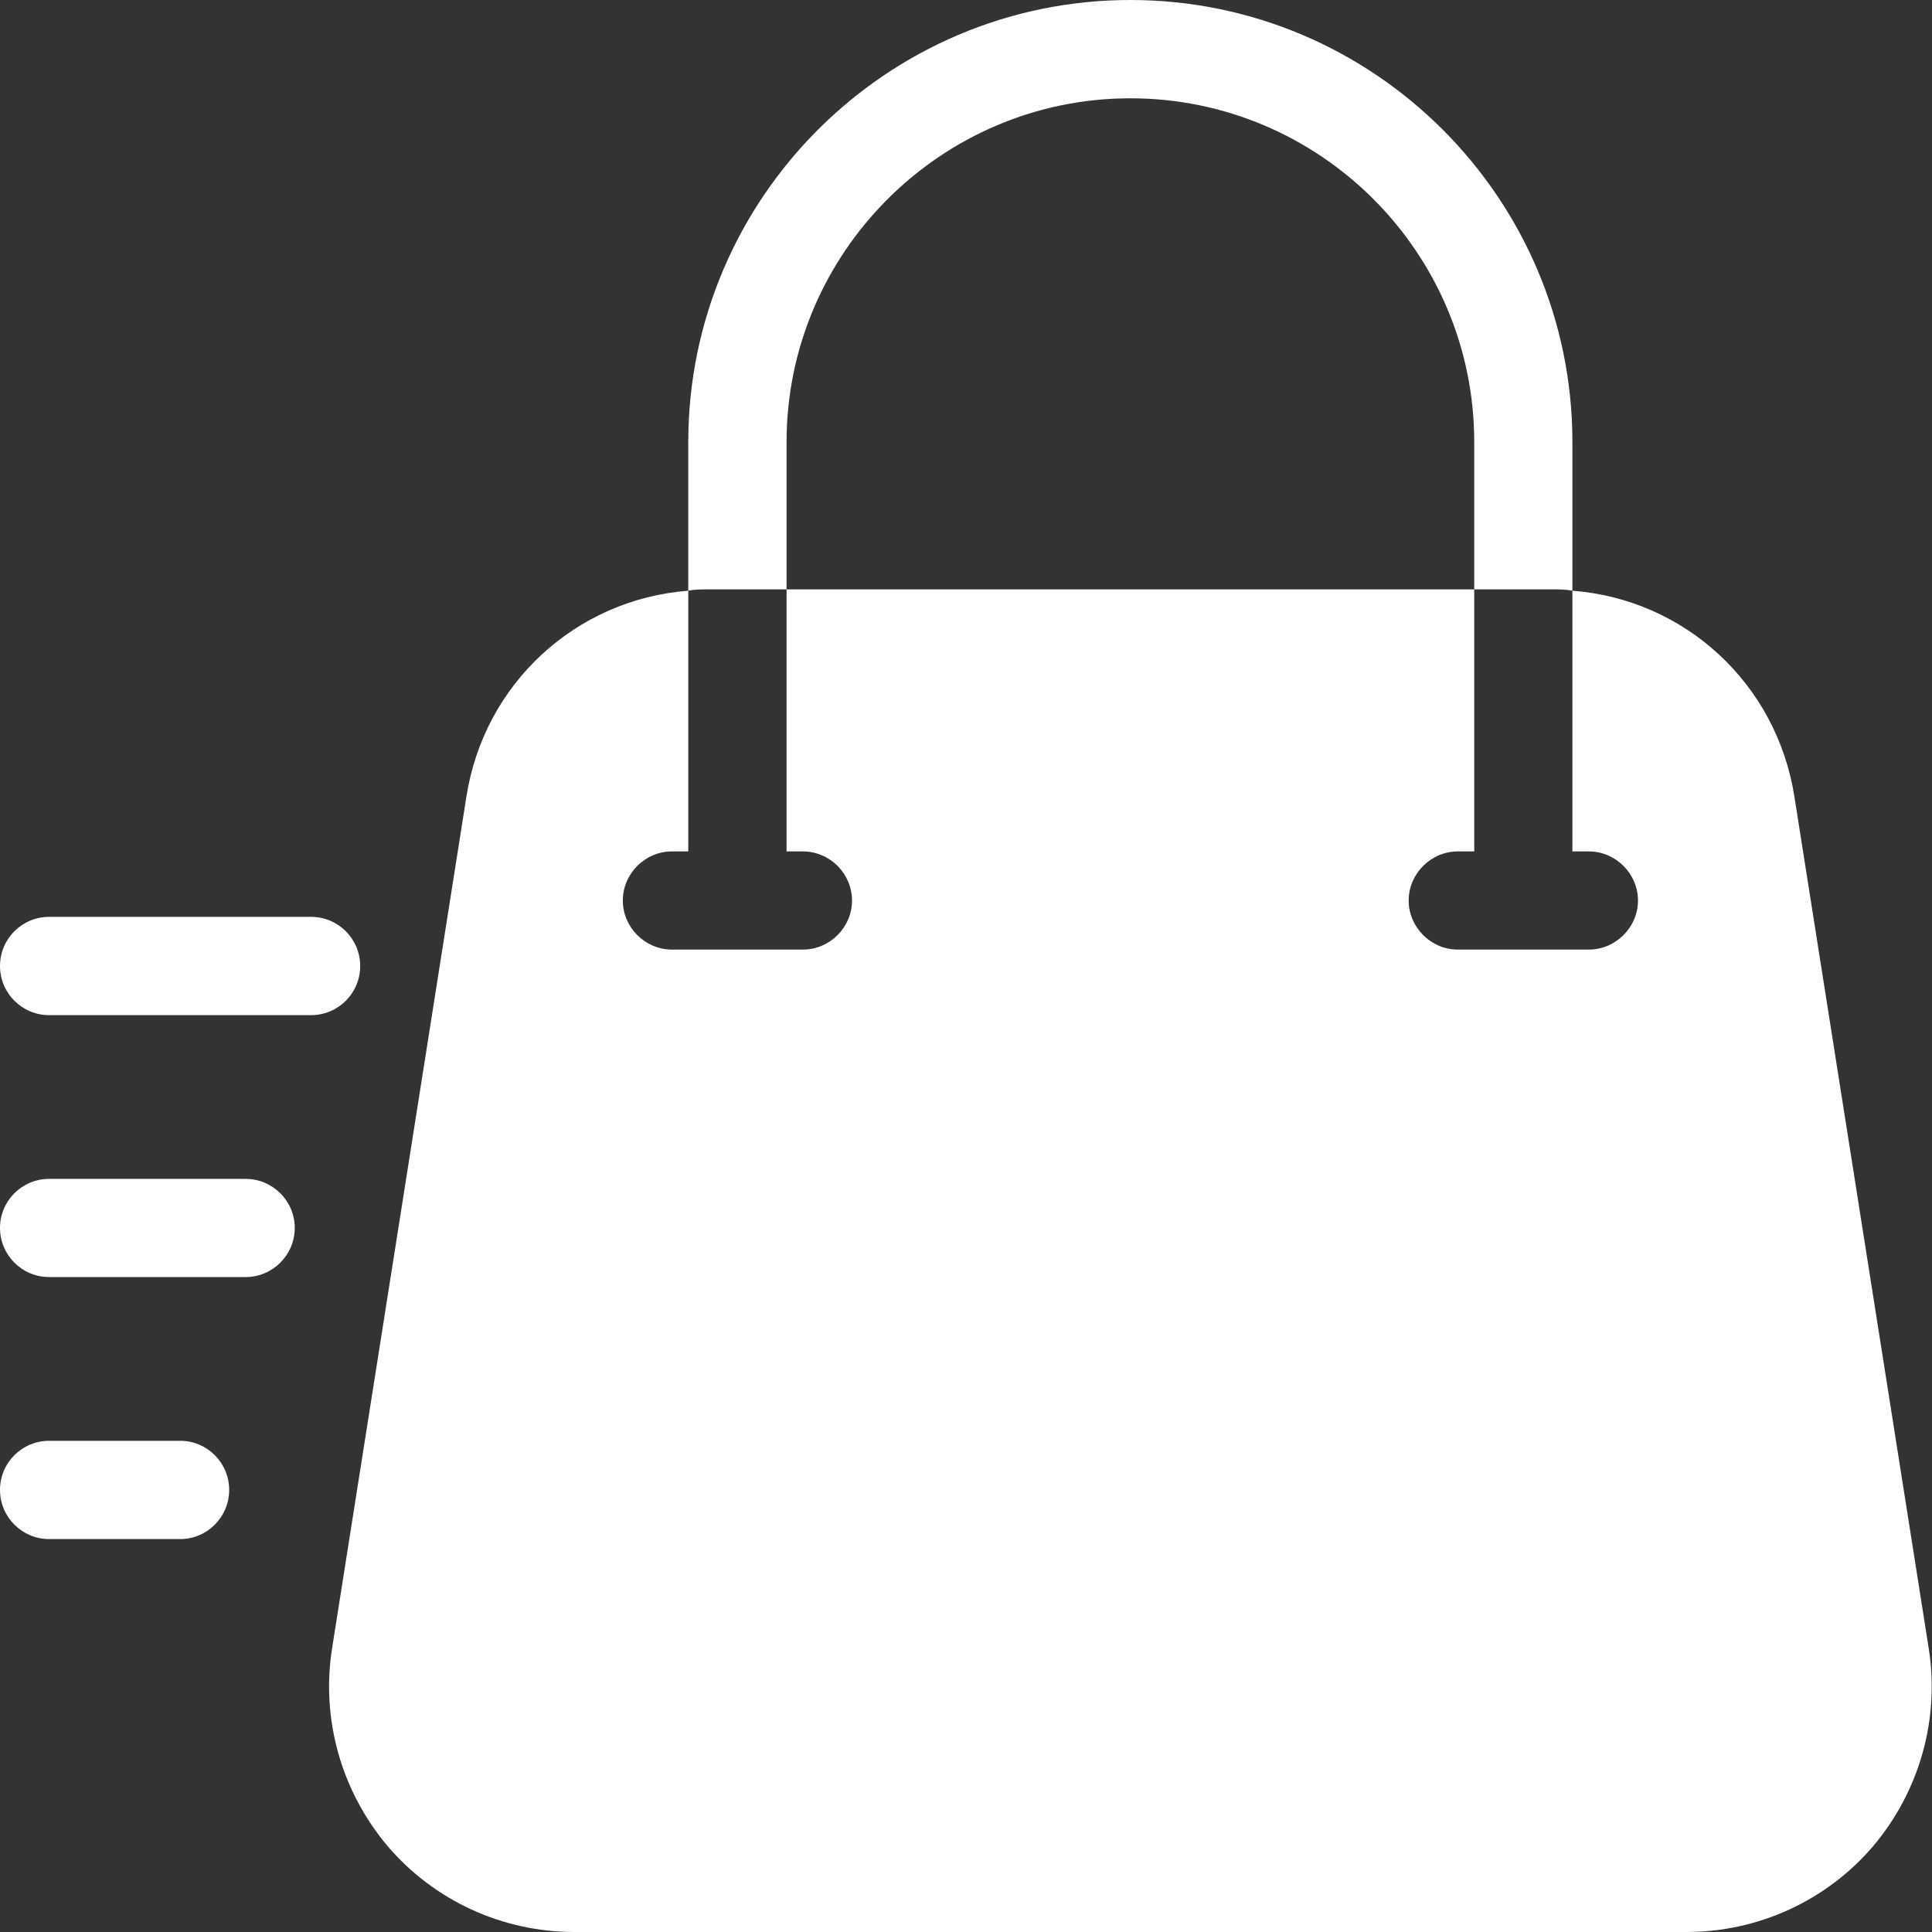 <svg width="16" height="16" viewBox="0 0 16 16" fill="none" xmlns="http://www.w3.org/2000/svg">
<rect x="0" y="0" width="16" height="16" fill="#333333" stroke="none"/>
<path d="M15.973 13.652L14.861 6.601C14.714 5.657 13.95 4.963 13.022 4.892V7.051H13.158C13.38 7.051 13.565 7.235 13.565 7.458C13.565 7.68 13.38 7.864 13.158 7.864H12.073C11.851 7.864 11.666 7.68 11.666 7.458C11.666 7.235 11.851 7.051 12.073 7.051H12.209V4.881H6.514V7.051H6.649C6.872 7.051 7.056 7.235 7.056 7.458C7.056 7.68 6.872 7.864 6.649 7.864H5.565C5.342 7.864 5.158 7.68 5.158 7.458C5.158 7.235 5.342 7.051 5.565 7.051H5.7V4.892C4.773 4.963 4.008 5.657 3.862 6.601L2.75 13.652C2.658 14.237 2.826 14.834 3.211 15.29C3.596 15.74 4.16 16 4.757 16H13.966C14.563 16 15.127 15.74 15.512 15.29C15.897 14.834 16.065 14.237 15.973 13.652Z" fill="white"/>
<path d="M13.022 3.661L13.022 4.892C12.968 4.881 12.914 4.881 12.854 4.881L12.209 4.881L12.209 3.661C12.209 2.094 10.934 0.814 9.361 0.814C7.794 0.814 6.514 2.094 6.514 3.661L6.514 4.881L5.868 4.881C5.809 4.881 5.754 4.881 5.7 4.892L5.7 3.661C5.7 1.643 7.344 0 9.361 0C11.379 0 13.022 1.643 13.022 3.661Z" fill="white"/>
<path d="M2.034 10.576H0.407C0.182 10.576 0 10.394 0 10.169C0 9.945 0.182 9.763 0.407 9.763H2.034C2.258 9.763 2.441 9.945 2.441 10.169C2.441 10.394 2.258 10.576 2.034 10.576Z" fill="white"/>
<path d="M1.492 12.746H0.407C0.182 12.746 0 12.563 0 12.339C0 12.114 0.182 11.932 0.407 11.932H1.492C1.716 11.932 1.898 12.114 1.898 12.339C1.898 12.563 1.716 12.746 1.492 12.746Z" fill="white"/>
<path d="M2.576 8.407H0.407C0.182 8.407 0 8.225 0 8C0 7.775 0.182 7.593 0.407 7.593H2.576C2.801 7.593 2.983 7.775 2.983 8C2.983 8.225 2.801 8.407 2.576 8.407Z" fill="white"/>
</svg>
